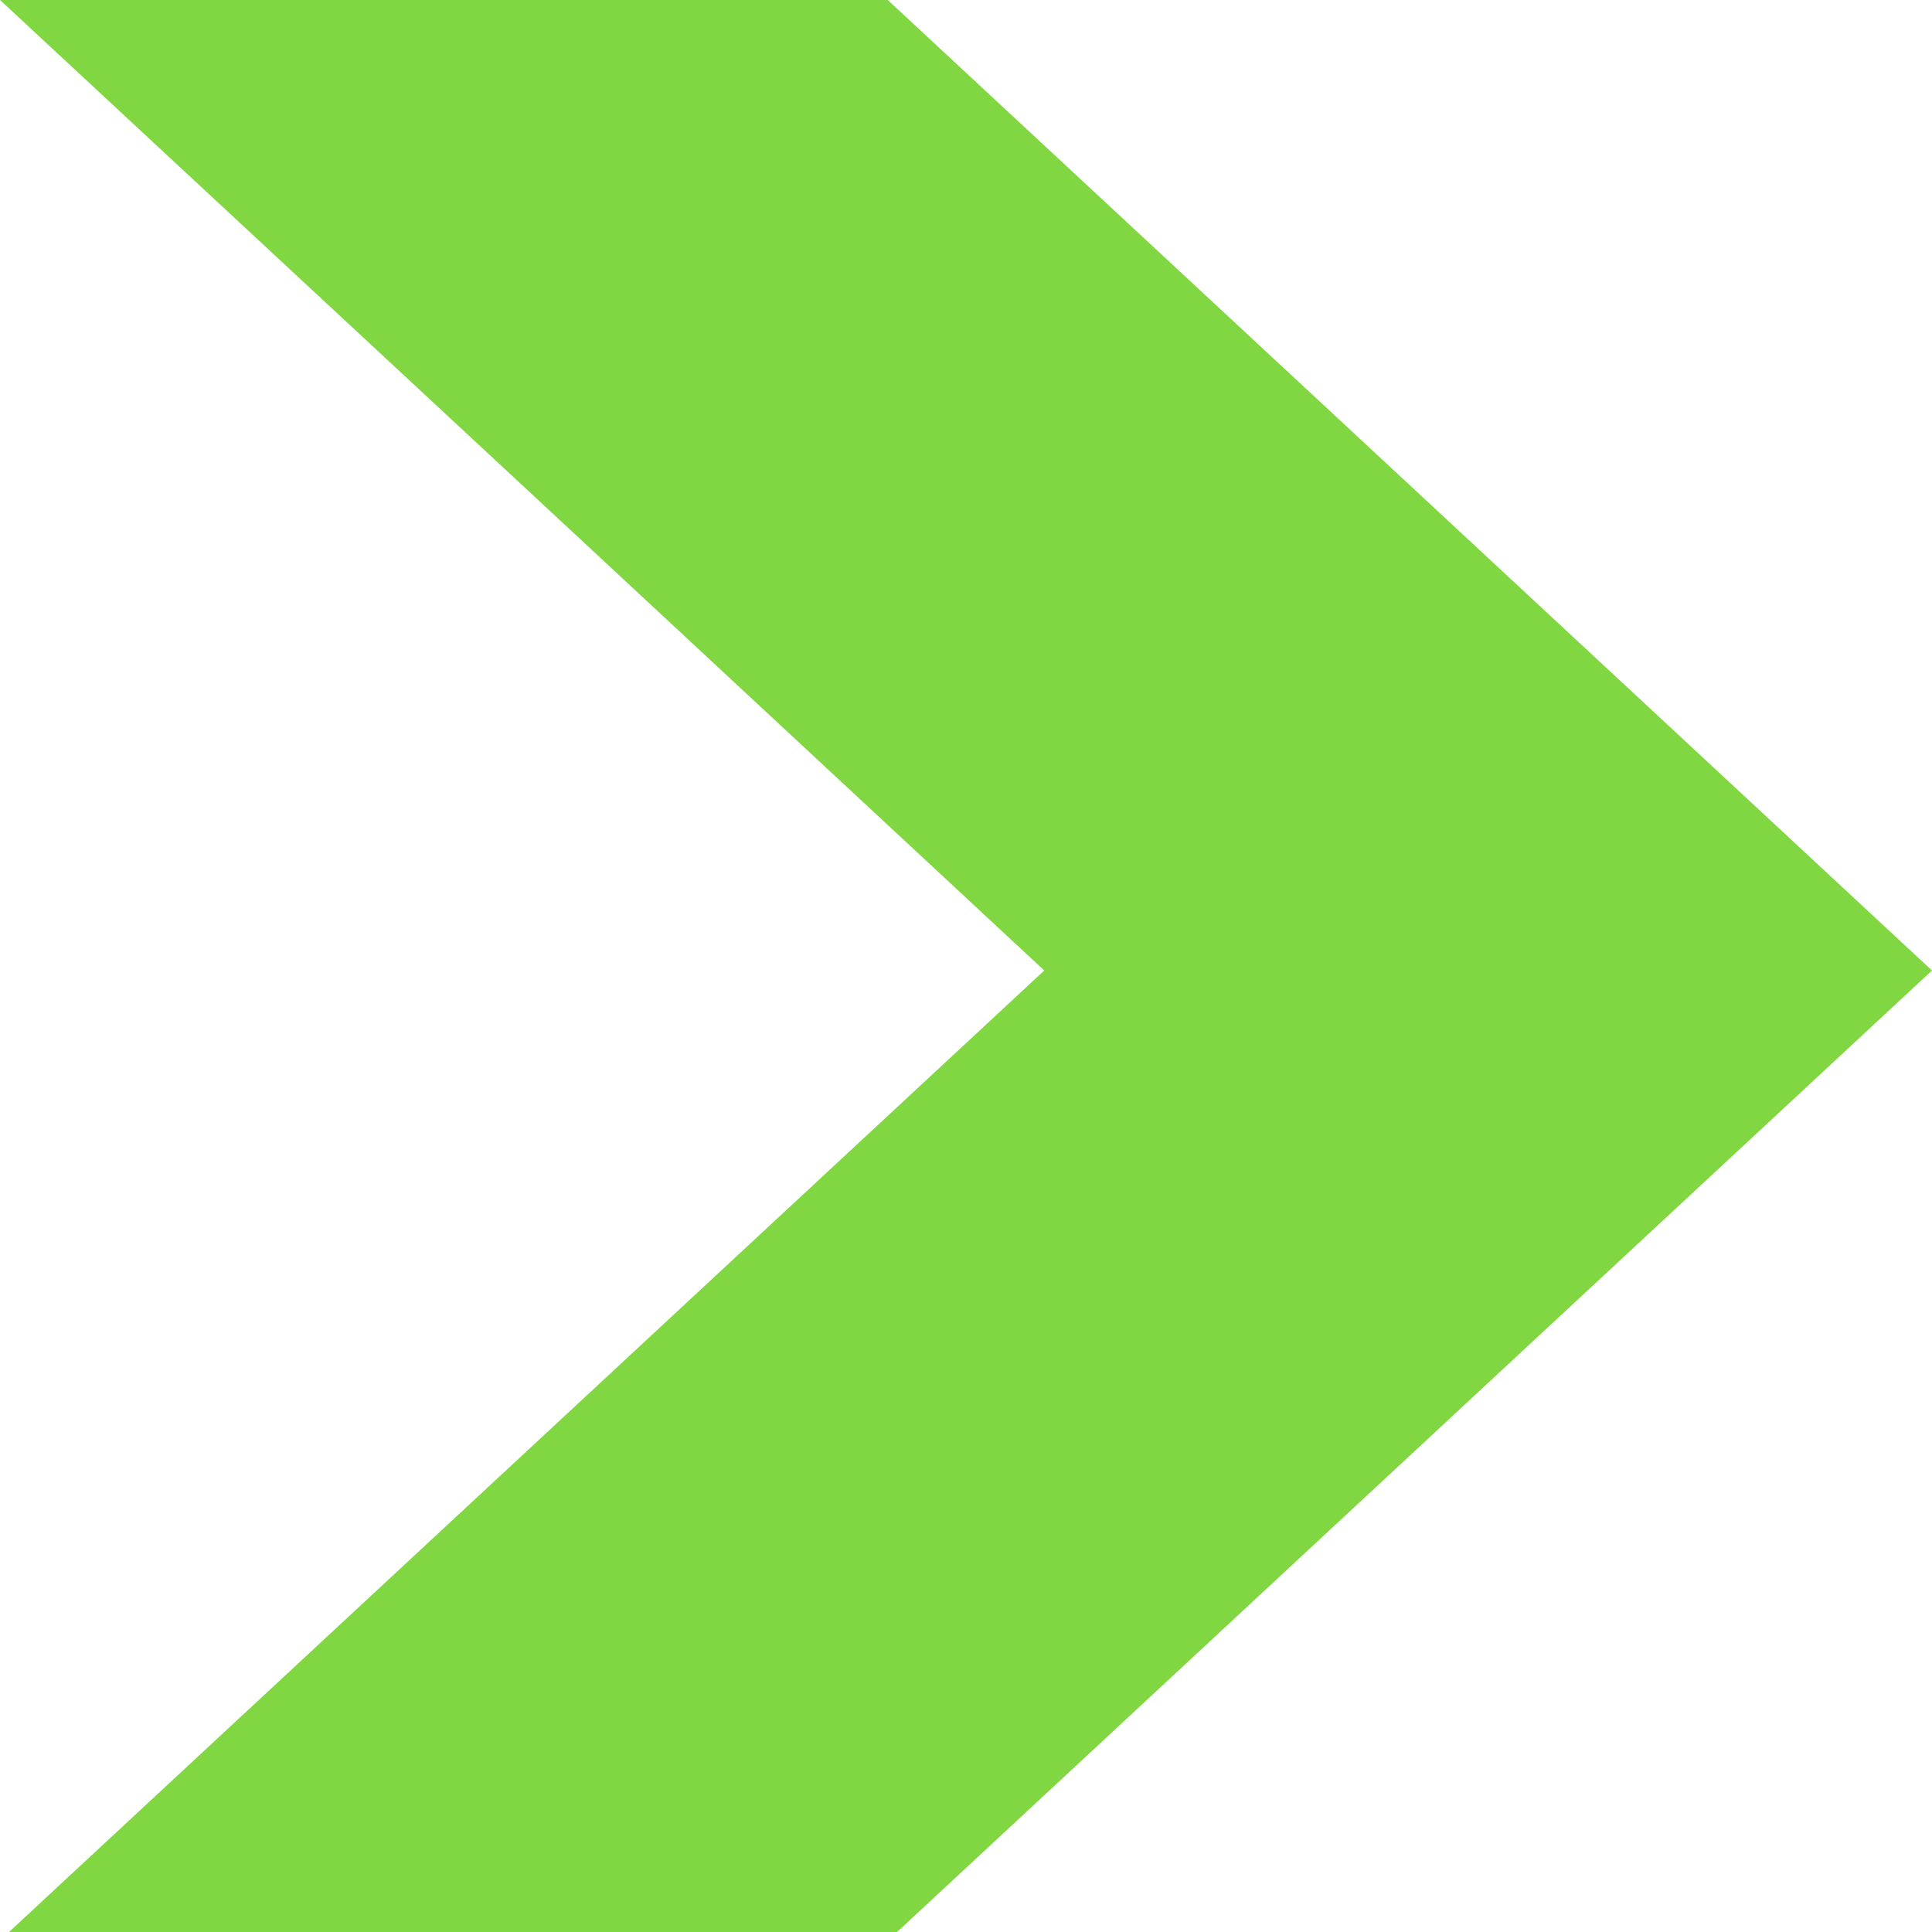 <?xml version="1.0" encoding="UTF-8"?>
<svg width="6px" height="6px" viewBox="0 0 6 6" version="1.1" xmlns="http://www.w3.org/2000/svg" xmlns:xlink="http://www.w3.org/1999/xlink">
    <title>Fill 1</title>
    <g id="mobile-r1" stroke="none" stroke-width="1" fill="none" fill-rule="evenodd">
        <g id="Mobile-Menu-Active" transform="translate(-33, -196)" fill="#81D742">
            <polygon id="Fill-1" transform="translate(36, 199) rotate(-270) translate(-36, -199) " points="39 199.214 36.014 196 33 199.243 33 202 34.507 200.378 36.014 198.757 39 201.972"></polygon>
        </g>
    </g>
</svg>